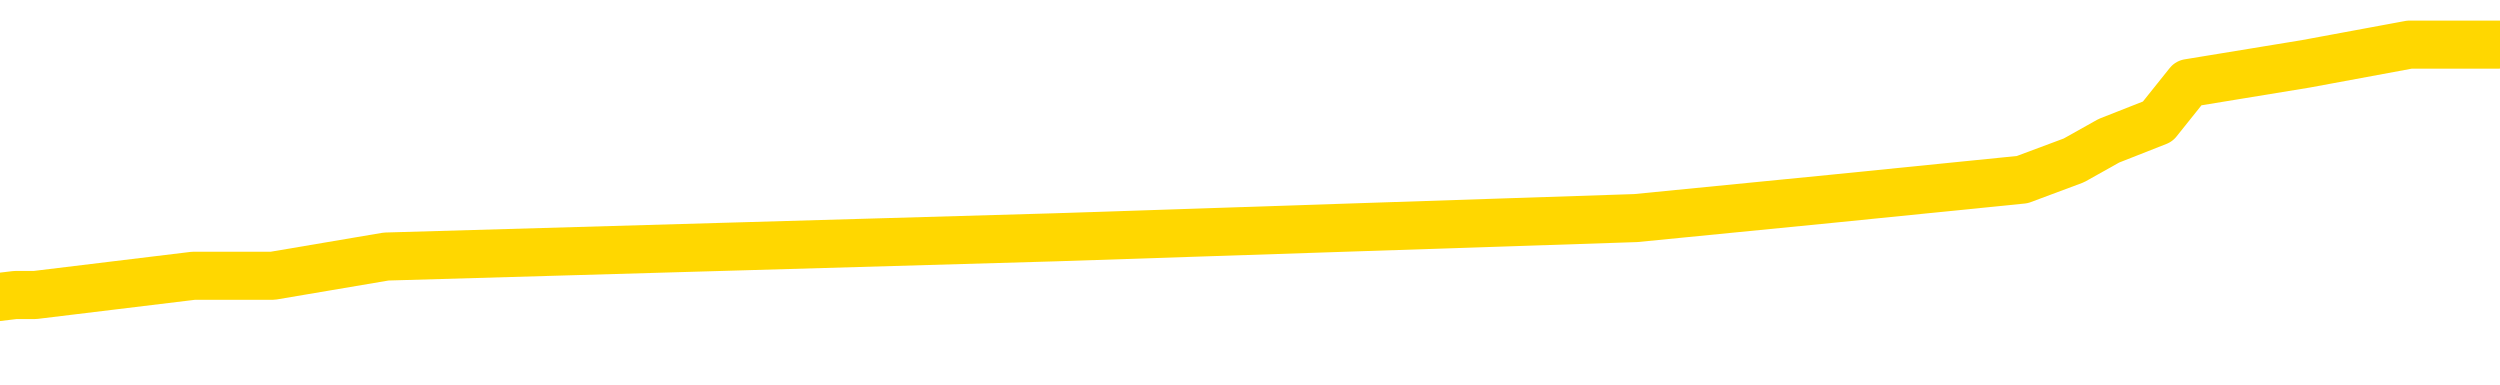 <svg xmlns="http://www.w3.org/2000/svg" version="1.1" viewBox="0 0 6500 1000">
	<path fill="none" stroke="gold" stroke-width="125" stroke-linecap="round" stroke-linejoin="round" d="M0 135204  L-944592 135204 L-944408 135153 L-943917 135053 L-943624 135003 L-943313 134903 L-943078 134853 L-943025 134752 L-942965 134652 L-942812 134602 L-942772 134502 L-942639 134452 L-942347 134402 L-941806 134402 L-941196 134351 L-941148 134351 L-940508 134301 L-940474 134301 L-939949 134301 L-939816 134251 L-939426 134151 L-939098 134051 L-938981 133950 L-938769 133850 L-938053 133850 L-937483 133800 L-937375 133800 L-937201 133750 L-936980 133650 L-936578 133600 L-936552 133499 L-935624 133399 L-935537 133299 L-935455 133198 L-935385 133098 L-935087 133048 L-934935 132948 L-933045 132998 L-932944 132998 L-932682 132998 L-932388 133048 L-932247 132948 L-931998 132948 L-931962 132898 L-931804 132848 L-931341 132747 L-931088 132697 L-930875 132597 L-930624 132547 L-930275 132497 L-929348 132396 L-929254 132296 L-928843 132246 L-927672 132146 L-926483 132096 L-926391 131995 L-926364 131895 L-926098 131795 L-925799 131695 L-925670 131594 L-925632 131494 L-924818 131494 L-924434 131544 L-923373 131594 L-923312 131594 L-923047 132597 L-922576 133549 L-922383 134502 L-922120 135454 L-921783 135404 L-921647 135354 L-921192 135304 L-920449 135254 L-920431 135204 L-920266 135103 L-920198 135103 L-919681 135053 L-918653 135053 L-918457 135003 L-917968 134953 L-917606 134903 L-917197 134903 L-916812 134953 L-915108 134953 L-915010 134953 L-914939 134953 L-914877 134953 L-914693 134903 L-914356 134903 L-913716 134853 L-913639 134803 L-913577 134803 L-913391 134752 L-913311 134752 L-913134 134702 L-913115 134652 L-912885 134652 L-912497 134602 L-911609 134602 L-911569 134552 L-911481 134502 L-911454 134402 L-910445 134351 L-910296 134251 L-910272 134201 L-910139 134151 L-910099 134101 L-908841 134051 L-908783 134051 L-908243 134001 L-908190 134001 L-908144 134001 L-907749 133950 L-907609 133900 L-907409 133850 L-907263 133850 L-907098 133850 L-906821 133900 L-906463 133900 L-905910 133850 L-905265 133800 L-905006 133700 L-904853 133650 L-904452 133600 L-904412 133549 L-904291 133499 L-904229 133549 L-904215 133549 L-904121 133549 L-903828 133499 L-903677 133299 L-903347 133198 L-903269 133098 L-903193 133048 L-902966 132898 L-902900 132797 L-902672 132697 L-902620 132597 L-902455 132547 L-901449 132497 L-901266 132447 L-900715 132396 L-900322 132296 L-899924 132246 L-899074 132146 L-898996 132096 L-898417 132046 L-897976 132046 L-897735 131995 L-897577 131995 L-897177 131895 L-897156 131895 L-896711 131845 L-896306 131795 L-896170 131695 L-895995 131594 L-895858 131494 L-895608 131394 L-894608 131344 L-894526 131294 L-894391 131244 L-894352 131193 L-893462 131143 L-893246 131093 L-892803 131043 L-892686 130993 L-892629 130943 L-891953 130943 L-891852 130893 L-891824 130893 L-890482 130843 L-890076 130792 L-890036 130742 L-889108 130692 L-889010 130642 L-888877 130592 L-888473 130542 L-888447 130492 L-888354 130442 L-888137 130391 L-887726 130291 L-886573 130191 L-886281 130091 L-886252 129990 L-885644 129940 L-885394 129840 L-885374 129790 L-884445 129740 L-884394 129640 L-884271 129589 L-884254 129489 L-884098 129439 L-883923 129339 L-883786 129289 L-883730 129239 L-883622 129188 L-883536 129138 L-883303 129088 L-883228 129038 L-882920 128988 L-882802 128938 L-882632 128888 L-882541 128838 L-882438 128838 L-882415 128787 L-882338 128787 L-882240 128687 L-881873 128637 L-881769 128587 L-881265 128537 L-880813 128487 L-880775 128437 L-880751 128386 L-880710 128336 L-880582 128286 L-880481 128236 L-880039 128186 L-879757 128136 L-879165 128086 L-879034 128036 L-878760 127935 L-878607 127885 L-878454 127835 L-878369 127735 L-878291 127685 L-878105 127635 L-878054 127635 L-878027 127584 L-877947 127534 L-877924 127484 L-877641 127384 L-877037 127284 L-876042 127234 L-875744 127183 L-875010 127133 L-874765 127083 L-874675 127033 L-874098 126983 L-873400 126933 L-872647 126883 L-872329 126833 L-871946 126732 L-871869 126682 L-871235 126632 L-871049 126582 L-870961 126582 L-870832 126582 L-870519 126532 L-870470 126482 L-870328 126432 L-870306 126381 L-869338 126331 L-868793 126281 L-868315 126281 L-868254 126281 L-867930 126281 L-867908 126231 L-867846 126231 L-867636 126181 L-867559 126131 L-867504 126081 L-867482 126031 L-867443 125980 L-867427 125930 L-866670 125880 L-866653 125830 L-865854 125780 L-865701 125730 L-864796 125680 L-864290 125630 L-864061 125529 L-864019 125529 L-863904 125479 L-863728 125429 L-862973 125479 L-862838 125429 L-862674 125379 L-862356 125329 L-862180 125229 L-861158 125128 L-861135 125028 L-860884 124978 L-860670 124878 L-860037 124828 L-859799 124727 L-859766 124627 L-859588 124527 L-859508 124427 L-859418 124376 L-859354 124276 L-858913 124176 L-858890 124126 L-858349 124076 L-858093 124026 L-857598 123975 L-856721 123925 L-856684 123875 L-856632 123825 L-856590 123775 L-856473 123725 L-856197 123675 L-855990 123574 L-855792 123474 L-855769 123374 L-855719 123274 L-855680 123224 L-855602 123173 L-855004 123073 L-854944 123023 L-854841 122973 L-854687 122923 L-854055 122873 L-853374 122823 L-853071 122722 L-852724 122672 L-852527 122622 L-852479 122522 L-852158 122472 L-851531 122422 L-851384 122371 L-851348 122321 L-851290 122271 L-851213 122171 L-850972 122171 L-850884 122121 L-850789 122071 L-850496 122021 L-850361 121970 L-850301 121920 L-850264 121820 L-849992 121820 L-848986 121770 L-848810 121720 L-848760 121720 L-848467 121670 L-848275 121569 L-847942 121519 L-847435 121469 L-846873 121369 L-846858 121269 L-846841 121219 L-846741 121118 L-846626 121018 L-846587 120918 L-846550 120868 L-846484 120868 L-846456 120818 L-846317 120868 L-846024 120868 L-845974 120868 L-845869 120868 L-845604 120818 L-845139 120767 L-844995 120767 L-844940 120667 L-844883 120617 L-844692 120567 L-844327 120517 L-844113 120517 L-843918 120517 L-843860 120517 L-843801 120417 L-843647 120366 L-843378 120316 L-842948 120567 L-842932 120567 L-842855 120517 L-842791 120467 L-842661 120116 L-842638 120066 L-842354 120016 L-842306 119965 L-842252 119915 L-841789 119865 L-841750 119865 L-841710 119815 L-841519 119765 L-841039 119715 L-840552 119665 L-840536 119615 L-840498 119564 L-840241 119514 L-840164 119414 L-839934 119364 L-839918 119264 L-839623 119163 L-839181 119113 L-838734 119063 L-838230 119013 L-838076 118963 L-837789 118913 L-837749 118813 L-837418 118762 L-837196 118712 L-836679 118612 L-836603 118562 L-836355 118462 L-836161 118361 L-836101 118311 L-835325 118261 L-835251 118261 L-835020 118211 L-835003 118211 L-834942 118161 L-834746 118111 L-834282 118111 L-834259 118061 L-834129 118061 L-832828 118061 L-832811 118061 L-832734 118011 L-832641 118011 L-832423 118011 L-832271 117960 L-832093 118011 L-832039 118061 L-831752 118111 L-831712 118111 L-831343 118111 L-830902 118111 L-830719 118111 L-830398 118061 L-830103 118061 L-829657 117960 L-829585 117910 L-829123 117810 L-828685 117760 L-828503 117710 L-827049 117610 L-826917 117559 L-826460 117459 L-826234 117409 L-825847 117309 L-825331 117209 L-824377 117108 L-823583 117008 L-822908 116958 L-822483 116858 L-822172 116808 L-821942 116657 L-821258 116507 L-821245 116356 L-821035 116156 L-821013 116106 L-820839 116006 L-819889 115955 L-819621 115855 L-818806 115805 L-818495 115705 L-818458 115655 L-818400 115554 L-817783 115504 L-817145 115404 L-815519 115354 L-814846 115304 L-814204 115304 L-814126 115304 L-814070 115304 L-814034 115304 L-814006 115254 L-813894 115153 L-813876 115103 L-813853 115053 L-813700 115003 L-813646 114903 L-813568 114853 L-813449 114803 L-813351 114752 L-813234 114702 L-812964 114602 L-812695 114552 L-812677 114452 L-812477 114402 L-812330 114301 L-812104 114251 L-811970 114201 L-811661 114151 L-811601 114101 L-811248 114001 L-810899 113950 L-810798 113900 L-810734 113800 L-810674 113750 L-810290 113650 L-809909 113600 L-809804 113549 L-809544 113499 L-809273 113399 L-809114 113349 L-809081 113299 L-809019 113249 L-808878 113198 L-808694 113148 L-808650 113098 L-808362 113098 L-808345 113048 L-808112 113048 L-808051 112998 L-808013 112998 L-807433 112948 L-807300 112898 L-807276 112697 L-807258 112346 L-807240 111945 L-807224 111544 L-807200 111143 L-807184 110843 L-807163 110492 L-807146 110141 L-807123 109940 L-807106 109740 L-807084 109589 L-807068 109489 L-807019 109339 L-806946 109188 L-806912 108938 L-806888 108737 L-806852 108537 L-806811 108336 L-806774 108236 L-806758 108036 L-806734 107885 L-806697 107785 L-806680 107635 L-806657 107534 L-806639 107434 L-806621 107334 L-806605 107234 L-806575 107083 L-806549 106933 L-806504 106883 L-806488 106782 L-806446 106732 L-806398 106632 L-806327 106532 L-806312 106432 L-806296 106331 L-806233 106281 L-806194 106231 L-806155 106181 L-805989 106131 L-805924 106081 L-805908 106031 L-805864 105930 L-805805 105880 L-805593 105830 L-805559 105780 L-805517 105730 L-805439 105680 L-804901 105630 L-804823 105579 L-804719 105479 L-804630 105429 L-804454 105379 L-804104 105329 L-803948 105279 L-803510 105229 L-803353 105178 L-803223 105128 L-802519 105028 L-802318 104978 L-801358 104878 L-800875 104828 L-800776 104828 L-800684 104777 L-800439 104727 L-800366 104677 L-799923 104577 L-799827 104527 L-799812 104477 L-799796 104427 L-799771 104376 L-799305 104326 L-799088 104276 L-798948 104226 L-798655 104176 L-798566 104126 L-798525 104076 L-798495 104026 L-798322 103975 L-798263 103925 L-798187 103875 L-798107 103825 L-798037 103825 L-797728 103775 L-797643 103725 L-797429 103675 L-797394 103625 L-796710 103574 L-796611 103524 L-796406 103474 L-796360 103424 L-796081 103374 L-796019 103324 L-796002 103224 L-795924 103173 L-795616 103073 L-795592 103023 L-795538 102923 L-795515 102873 L-795393 102823 L-795257 102722 L-795013 102672 L-794887 102672 L-794240 102622 L-794224 102622 L-794200 102622 L-794019 102522 L-793943 102472 L-793851 102422 L-793424 102371 L-793007 102321 L-792614 102221 L-792536 102171 L-792517 102121 L-792154 102071 L-791917 102021 L-791689 101970 L-791376 101920 L-791298 101870 L-791217 101770 L-791039 101670 L-791024 101620 L-790758 101519 L-790678 101469 L-790448 101419 L-790222 101369 L-789906 101369 L-789731 101319 L-789370 101319 L-788978 101269 L-788909 101168 L-788845 101118 L-788705 101018 L-788653 100968 L-788551 100868 L-788049 100818 L-787852 100767 L-787605 100717 L-787420 100667 L-787120 100617 L-787044 100567 L-786878 100467 L-785994 100417 L-785965 100316 L-785842 100216 L-785264 100166 L-785186 100116 L-784472 100116 L-784160 100116 L-783947 100116 L-783930 100116 L-783544 100116 L-783019 100016 L-782573 99965 L-782243 99915 L-782090 99865 L-781764 99865 L-781586 99815 L-781505 99815 L-781298 99715 L-781123 99665 L-780194 99615 L-779305 99564 L-779265 99514 L-779037 99514 L-778658 99464 L-777871 99414 L-777636 99364 L-777561 99314 L-777203 99264 L-776631 99163 L-776364 99113 L-775978 99063 L-775874 99063 L-775704 99063 L-775086 99063 L-774875 99063 L-774567 99063 L-774514 99013 L-774386 98963 L-774333 98913 L-774214 98863 L-773878 98762 L-772918 98712 L-772787 98612 L-772585 98562 L-771954 98512 L-771643 98462 L-771229 98412 L-771201 98361 L-771056 98311 L-770636 98261 L-769303 98261 L-769256 98211 L-769128 98111 L-769111 98061 L-768533 97960 L-768327 97910 L-768298 97860 L-768257 97810 L-768200 97760 L-768162 97710 L-768084 97660 L-767941 97610 L-767486 97559 L-767368 97509 L-767083 97459 L-766710 97409 L-766614 97359 L-766287 97309 L-765933 97259 L-765763 97209 L-765715 97158 L-765606 97108 L-765517 97058 L-765490 97008 L-765413 96908 L-765110 96858 L-765076 96757 L-765004 96707 L-764636 96657 L-764301 96607 L-764220 96607 L-764000 96557 L-763829 96507 L-763801 96457 L-763304 96407 L-762755 96306 L-761874 96256 L-761776 96156 L-761699 96106 L-761424 96056 L-761177 95955 L-761103 95905 L-761042 95805 L-760923 95755 L-760880 95705 L-760770 95655 L-760693 95554 L-759993 95504 L-759747 95454 L-759708 95404 L-759551 95354 L-758952 95354 L-758725 95354 L-758633 95354 L-758158 95354 L-757561 95254 L-757041 95204 L-757020 95153 L-756874 95103 L-756554 95103 L-756013 95103 L-755781 95103 L-755610 95103 L-755124 95053 L-754896 95003 L-754811 94953 L-754465 94903 L-754139 94903 L-753616 94853 L-753289 94803 L-752688 94752 L-752490 94652 L-752439 94602 L-752398 94552 L-752117 94502 L-751432 94402 L-751122 94351 L-751097 94251 L-750906 94201 L-750683 94151 L-750597 94101 L-749934 94001 L-749909 93950 L-749687 93850 L-749357 93800 L-749006 93700 L-748801 93650 L-748568 93549 L-748310 93499 L-748121 93399 L-748074 93349 L-747846 93299 L-747812 93249 L-747655 93198 L-747441 93148 L-747268 93098 L-747177 93048 L-746899 92998 L-746656 92948 L-746340 92898 L-745914 92898 L-745877 92898 L-745393 92898 L-745160 92898 L-744948 92848 L-744722 92797 L-744172 92797 L-743925 92747 L-743091 92747 L-743035 92697 L-743013 92647 L-742855 92597 L-742394 92547 L-742353 92497 L-742013 92396 L-741880 92346 L-741657 92296 L-741085 92246 L-740613 92196 L-740419 92146 L-740226 92096 L-740036 92046 L-739934 91995 L-739566 91945 L-739520 91895 L-739438 91845 L-738145 91795 L-738097 91745 L-737828 91745 L-737683 91745 L-737132 91745 L-737016 91695 L-736934 91645 L-736575 91594 L-736351 91544 L-736070 91494 L-735740 91394 L-735233 91344 L-735120 91294 L-735041 91244 L-734877 91193 L-734583 91193 L-734114 91193 L-733917 91244 L-733867 91244 L-733217 91193 L-733095 91143 L-732641 91143 L-732605 91093 L-732137 91043 L-732026 90993 L-732010 90943 L-731794 90943 L-731613 90893 L-731081 90893 L-730052 90893 L-729852 90843 L-729394 90792 L-728446 90692 L-728347 90642 L-727993 90542 L-727932 90492 L-727918 90442 L-727883 90391 L-727513 90341 L-727393 90291 L-727151 90241 L-726987 90191 L-726800 90141 L-726679 90091 L-725609 89990 L-724750 89940 L-724538 89840 L-724441 89790 L-724267 89690 L-723934 89640 L-723862 89589 L-723804 89539 L-723629 89539 L-723240 89489 L-723005 89439 L-722893 89389 L-722776 89339 L-721796 89289 L-721770 89239 L-721176 89138 L-721143 89138 L-720995 89088 L-720710 89038 L-719798 89038 L-718852 89038 L-718699 88988 L-718597 88988 L-718465 88938 L-718322 88888 L-718296 88838 L-718181 88787 L-717963 88737 L-717282 88687 L-717152 88637 L-716849 88587 L-716609 88487 L-716277 88437 L-715638 88386 L-715295 88286 L-715234 88236 L-715078 88236 L-714156 88236 L-713686 88236 L-713642 88236 L-713630 88186 L-713588 88136 L-713566 88086 L-713539 88036 L-713395 87985 L-712973 87935 L-712638 87935 L-712446 87885 L-712018 87885 L-711830 87835 L-711441 87735 L-710907 87685 L-710534 87635 L-710513 87635 L-710263 87584 L-710144 87534 L-710069 87484 L-709933 87434 L-709893 87384 L-709814 87334 L-709419 87284 L-708923 87234 L-708811 87133 L-708638 87083 L-708330 87033 L-707883 86983 L-707560 86933 L-707417 86833 L-706990 86732 L-706837 86632 L-706782 86532 L-705968 86482 L-705948 86432 L-705576 86381 L-705519 86381 L-704390 86331 L-704322 86331 L-703764 86281 L-703569 86231 L-703433 86181 L-703200 86131 L-702853 86081 L-702818 85980 L-702783 85930 L-702714 85830 L-702366 85780 L-702193 85730 L-701709 85680 L-701692 85630 L-701367 85579 L-701210 85529 L-700069 85429 L-700044 85379 L-699852 85279 L-699659 85229 L-699408 85178 L-699391 85128 L-698371 85078 L-698073 85028 L-697998 84978 L-697862 84878 L-697686 84828 L-697109 84727 L-696894 84677 L-696830 84627 L-696699 84577 L-696662 84477 L-696139 84427 L-696001 104176 L-695987 104176 L-695964 104176 L-695944 104176 L-695716 84376 L-694941 84376 L-694899 84376 L-694531 84376 L-694453 84326 L-694401 84276 L-693728 84226 L-692985 84176 L-692561 84176 L-692113 84126 L-691051 84076 L-690740 83975 L-690330 83975 L-690257 83925 L-689733 83925 L-689639 83925 L-689621 83925 L-689176 83875 L-688991 83775 L-688210 83675 L-687538 83625 L-687126 83474 L-686894 83374 L-686753 83324 L-686672 83224 L-686652 83173 L-686576 83173 L-686447 83123 L-686130 83173 L-685906 83173 L-685581 83123 L-685519 83123 L-685149 83123 L-685116 83123 L-684907 83123 L-684240 83123 L-684162 83123 L-684004 83023 L-683894 83023 L-683567 82973 L-683412 82923 L-683071 82923 L-683014 82823 L-682676 82722 L-682473 82672 L-682420 82572 L-681043 82522 L-680914 82472 L-680480 82422 L-680160 82371 L-679332 82271 L-679209 82221 L-678478 82121 L-678322 82021 L-678281 81970 L-678227 81920 L-678204 81870 L-678090 81820 L-677794 81770 L-677504 81720 L-677450 81670 L-677329 81620 L-677299 81569 L-677199 81519 L-676755 81519 L-676603 81469 L-675768 81469 L-675226 81419 L-674891 81419 L-674876 81369 L-674800 81319 L-674684 81269 L-674489 81219 L-674225 81168 L-673391 81118 L-673294 81068 L-672773 81018 L-672731 80968 L-672632 80918 L-671803 80918 L-671668 80868 L-671330 80868 L-670776 80818 L-670396 80767 L-670233 80717 L-669923 80667 L-669110 80617 L-668804 80567 L-668536 80567 L-668214 80567 L-667893 80617 L-667618 80617 L-666789 80517 L-666694 80467 L-666602 80316 L-666497 80166 L-666110 80016 L-665630 79915 L-665614 79865 L-665495 79815 L-665127 79715 L-665033 79665 L-664199 79564 L-664122 79514 L-663822 79464 L-663731 79414 L-663324 79314 L-663214 79214 L-662515 79163 L-662042 79113 L-661981 79063 L-661763 78963 L-661489 78913 L-661376 78863 L-660349 78813 L-659962 78762 L-659942 78712 L-659609 78662 L-659364 78612 L-658931 78562 L-658821 78512 L-658704 78462 L-658252 78361 L-657661 78311 L-657325 78261 L-655432 78211 L-655318 78111 L-655107 78061 L-653788 78011 L-653682 66732 L-653616 55605 L-653580 45329 L-653518 45329 L-653018 56507 L-652343 67534 L-652321 77710 L-652051 77610 L-651083 77610 L-650393 77559 L-650231 77509 L-649691 77459 L-649601 77409 L-648582 77359 L-647634 77259 L-647268 77309 L-647165 77359 L-646577 77359 L-646518 77359 L-646417 77309 L-645977 77209 L-645870 77158 L-645428 77108 L-644428 76958 L-644172 76808 L-644069 76657 L-643939 76557 L-643572 76457 L-642991 76356 L-642960 76306 L-642645 76256 L-640662 76206 L-640546 76156 L-640478 76156 L-640120 76106 L-638501 76056 L-638323 76056 L-638179 76056 L-637357 76106 L-637304 76156 L-637249 76156 L-636815 76156 L-635835 76206 L-635761 76206 L-634676 76156 L-634463 76156 L-633747 76056 L-633359 76006 L-633140 75905 L-632820 75805 L-632327 75705 L-632199 75655 L-631970 75554 L-631738 75454 L-631679 75404 L-631389 75354 L-631117 75254 L-630087 75204 L-628422 75153 L-628003 75103 L-627866 75053 L-627709 75053 L-627404 75003 L-627176 74903 L-627018 74853 L-626858 74752 L-626689 74652 L-626642 74602 L-626588 74552 L-626567 74552 L-626181 74502 L-625931 74502 L-625660 74502 L-625500 74502 L-625410 74502 L-623751 74502 L-623586 74552 L-623206 74502 L-622746 74502 L-622136 74402 L-621043 74351 L-620612 74301 L-620581 74251 L-620518 74201 L-620501 74151 L-618797 74101 L-618755 74051 L-618289 74001 L-618102 73950 L-618070 73850 L-617475 73800 L-617425 73750 L-617102 73700 L-617051 73650 L-616841 73600 L-616823 73549 L-616557 73449 L-616504 73399 L-616035 73349 L-615525 73249 L-615446 73249 L-615152 73198 L-615135 73148 L-615097 73098 L-615026 73048 L-614868 72998 L-613922 72998 L-613866 72998 L-613345 72998 L-613153 72948 L-613052 72948 L-612826 72898 L-612316 72898 L-611928 74251 L-611858 74251 L-611510 74201 L-611153 74151 L-610024 72697 L-609973 72597 L-609747 72547 L-609713 72497 L-609588 72396 L-609489 72396 L-609224 72396 L-608484 72447 L-607906 72447 L-607612 72447 L-606906 72447 L-606727 72396 L-606704 72396 L-606068 72346 L-605757 72296 L-605361 72296 L-605331 72246 L-605310 72196 L-605156 72146 L-604471 72146 L-604455 72146 L-604115 72146 L-603842 72096 L-603805 72046 L-603749 71945 L-603727 71895 L-603655 71845 L-603323 71795 L-603217 71745 L-603188 71645 L-602990 71594 L-602837 71544 L-601969 71494 L-601406 71394 L-601391 71394 L-601289 71344 L-601187 71394 L-601041 71394 L-600962 71394 L-600925 71344 L-600869 71294 L-600796 71244 L-600651 71193 L-600169 71193 L-599765 71143 L-598898 71193 L-598878 71193 L-598621 71193 L-598544 71193 L-598515 71143 L-598504 71043 L-598487 70993 L-598194 70943 L-598155 70893 L-598083 70843 L-598009 70792 L-597804 70742 L-597644 70592 L-597343 70442 L-597266 70241 L-597248 70091 L-597032 69990 L-596801 69990 L-596691 70041 L-596321 70091 L-596163 70091 L-595931 70091 L-595763 70091 L-595618 70041 L-595486 69990 L-594210 69890 L-593807 69790 L-593746 69740 L-593629 69640 L-593204 69589 L-593188 69489 L-593127 69439 L-592853 69339 L-592741 69289 L-592459 69188 L-592181 69138 L-591756 69038 L-591734 68988 L-591656 68938 L-591530 68888 L-590944 68838 L-590552 68787 L-590217 68737 L-589628 68687 L-589525 68687 L-589355 68637 L-589219 68637 L-588391 68587 L-587206 68537 L-587170 68487 L-587114 68487 L-586894 68437 L-586689 68437 L-586534 68437 L-586277 68386 L-586201 68336 L-585658 68286 L-585622 68236 L-585373 68186 L-584985 68136 L-584160 68086 L-583801 68036 L-583491 68036 L-583233 67985 L-583009 67935 L-582603 67885 L-582487 67835 L-582303 67785 L-582250 67785 L-582062 67735 L-581891 67685 L-581862 67635 L-581582 67584 L-581271 67534 L-581133 67484 L-580823 67434 L-580630 67434 L-580614 67384 L-579895 67384 L-579761 67284 L-579464 67234 L-579373 67183 L-578772 67183 L-578734 67133 L-578656 67083 L-578035 67033 L-577884 66933 L-577843 66883 L-577532 66833 L-577341 66782 L-577148 66682 L-577092 66582 L-576783 66532 L-576731 66482 L-576677 66532 L-576651 66532 L-576526 66532 L-575715 66482 L-575639 66432 L-575098 66381 L-574830 66331 L-574170 66281 L-573263 66231 L-573021 66181 L-572489 66131 L-572272 66081 L-571164 66131 L-571114 66131 L-570338 66131 L-569791 66081 L-569680 66031 L-569527 65930 L-569471 65880 L-569306 65830 L-568929 65780 L-568481 65730 L-568427 65680 L-568272 65630 L-567592 65579 L-567372 65529 L-566854 65479 L-566005 65379 L-565989 65329 L-564198 65279 L-563644 65229 L-563527 65178 L-562521 65128 L-562484 65078 L-562252 65078 L-562159 65078 L-562119 65078 L-561787 65028 L-561435 64978 L-561170 64878 L-560883 64828 L-560573 64727 L-560318 64627 L-560225 64577 L-559735 64527 L-559527 64477 L-558962 64427 L-558847 64477 L-558496 64427 L-558445 64427 L-558405 64427 L-557801 64326 L-557067 64226 L-556486 64126 L-556251 64026 L-555710 63875 L-555558 63775 L-555056 63725 L-554847 63625 L-554824 63625 L-554765 63574 L-553802 63574 L-553624 63524 L-553183 63474 L-553158 63374 L-553003 63324 L-552922 63324 L-552771 63374 L-552124 63374 L-552075 63324 L-550955 63274 L-549971 63224 L-549909 63173 L-549188 63123 L-548324 63073 L-547945 63023 L-547726 63023 L-546966 62973 L-546914 62923 L-546605 62823 L-545754 62823 L-545561 62772 L-545384 62722 L-545160 62722 L-545033 62672 L-544841 62672 L-544608 62622 L-544439 62672 L-544152 62622 L-543873 62622 L-543790 62572 L-543619 62522 L-543603 62422 L-543449 62371 L-543410 62321 L-542634 62271 L-542558 62271 L-542325 62171 L-541899 62121 L-541553 62071 L-540970 62021 L-540701 62021 L-540442 62021 L-540313 61920 L-540297 61870 L-540183 61820 L-540159 61770 L-539925 61720 L-539889 61670 L-538573 61670 L-538517 61620 L-537838 61519 L-537266 61519 L-537140 61519 L-536987 61519 L-536910 61519 L-536598 61419 L-536325 61369 L-536236 61269 L-536134 61269 L-535206 61219 L-535130 61219 L-534766 61219 L-534741 61168 L-534705 61118 L-533930 61018 L-533838 60968 L-533698 60918 L-533296 60868 L-533034 60868 L-532791 60918 L-532577 60868 L-532496 60868 L-532420 60868 L-532343 60868 L-532157 60918 L-532090 60918 L-531840 60918 L-531785 60868 L-531648 60818 L-531568 60717 L-531455 60667 L-531232 60617 L-531067 60567 L-531026 60517 L-530857 60467 L-530486 60417 L-530471 60366 L-530355 60316 L-529634 60266 L-529598 60216 L-529465 60216 L-529118 60166 L-528706 60166 L-528670 60166 L-528592 60116 L-528553 60066 L-528189 60016 L-527985 59965 L-527970 59915 L-527624 59865 L-527276 59865 L-526950 59865 L-526848 59815 L-526695 59815 L-526501 59765 L-526269 59765 L-526177 59765 L-526021 59765 L-525944 59765 L-525903 59715 L-525790 59665 L-525767 59615 L-525516 59615 L-525377 59514 L-524799 59364 L-523971 59264 L-523483 59163 L-523362 59113 L-523323 59063 L-523311 59013 L-523158 58913 L-523058 58813 L-522825 58762 L-522434 58662 L-522130 58612 L-522114 58562 L-521944 58512 L-521705 58412 L-521109 58412 L-520505 58361 L-520465 58361 L-520425 58361 L-520272 58311 L-520218 58261 L-520156 58211 L-520088 58161 L-520033 58061 L-520008 58011 L-519961 57960 L-519867 57860 L-519729 57810 L-519576 57760 L-519444 57710 L-519403 57710 L-519367 57660 L-519306 57610 L-519032 57509 L-518718 57459 L-518677 57359 L-518592 57309 L-518414 57259 L-518177 57209 L-517819 57158 L-517790 57108 L-517220 57058 L-517098 57008 L-516862 56958 L-516839 56958 L-516557 56908 L-516272 56908 L-516016 56908 L-515445 56858 L-515148 56808 L-515072 56757 L-514373 56707 L-514295 56657 L-514260 56607 L-514234 56557 L-514182 56457 L-513988 56407 L-513848 56306 L-513812 56256 L-513772 56206 L-513177 56156 L-512944 56106 L-512661 56457 L-512606 56757 L-512532 57108 L-512454 57409 L-512218 57309 L-511974 57259 L-511839 57209 L-511732 57158 L-511653 57108 L-511265 57008 L-511139 56958 L-510986 56908 L-510948 56858 L-510802 56808 L-510581 56757 L-510407 56707 L-510338 56657 L-509516 56557 L-509500 56557 L-509206 56507 L-508418 56457 L-508108 56457 L-507962 56407 L-507734 56356 L-507533 56256 L-506596 56206 L-506559 56156 L-506537 56106 L-506496 56006 L-506227 55955 L-505631 55905 L-505567 55855 L-505532 55805 L-505515 55755 L-504820 55755 L-504618 55755 L-504586 55755 L-504253 55755 L-504145 55705 L-503520 55605 L-503016 55554 L-502979 55454 L-502537 55454 L-502441 55404 L-502282 55404 L-501969 55404 L-501956 55404 L-501516 55454 L-501034 55504 L-500905 55504 L-500585 55504 L-500517 55454 L-500213 55454 L-500037 55404 L-499843 55354 L-499600 55254 L-499403 55153 L-499377 55053 L-498799 55003 L-498729 54953 L-498319 54903 L-498265 54853 L-498219 54803 L-497855 54752 L-497708 54702 L-497503 54652 L-497407 54652 L-497252 54602 L-497190 54552 L-497043 54452 L-496942 54402 L-496385 54402 L-496363 54502 L-496191 54552 L-495649 54602 L-495588 54602 L-495534 54502 L-495506 54402 L-495434 54351 L-495418 54251 L-495354 54201 L-495318 54101 L-495163 54051 L-494838 54001 L-494272 53950 L-494257 53900 L-494195 53800 L-494094 53700 L-494047 53700 L-493805 53650 L-493382 53650 L-493228 53650 L-491486 53549 L-490944 53499 L-490001 53449 L-489592 53399 L-489051 53299 L-488854 53249 L-488686 53198 L-488390 53148 L-488275 53098 L-488260 53098 L-488105 53048 L-487965 52998 L-487889 52898 L-487757 52898 L-487409 52898 L-487038 52948 L-486440 52948 L-486265 52948 L-486108 52898 L-485839 52848 L-485688 52848 L-485397 52998 L-485373 53098 L-485290 53198 L-485063 53299 L-484363 53249 L-484236 53198 L-483805 53148 L-483711 53098 L-482506 53098 L-482457 53048 L-482164 53048 L-481760 52998 L-481484 52898 L-481465 52848 L-481347 52797 L-481271 52747 L-481089 52697 L-480610 52647 L-480158 52547 L-479748 52497 L-479718 52447 L-479299 52396 L-479185 52396 L-479067 52396 L-479052 52396 L-478858 52346 L-478836 52246 L-478604 52196 L-478161 52146 L-477841 52046 L-477376 52046 L-477211 51995 L-477056 51945 L-476900 51945 L-476447 51945 L-476128 51945 L-476073 51995 L-475702 51995 L-475664 52046 L-475338 52046 L-475221 51995 L-475122 51945 L-474796 51845 L-474409 51795 L-474148 51745 L-473790 51645 L-473533 51594 L-471363 51544 L-471314 51494 L-471291 51444 L-470880 51444 L-470818 51444 L-470748 51494 L-470517 51494 L-470207 51444 L-469903 51344 L-469859 51294 L-469551 51244 L-469418 51193 L-469202 51143 L-468489 51093 L-468334 51093 L-468196 51043 L-468047 51043 L-468026 51043 L-467832 50993 L-467806 50943 L-467715 50893 L-467693 50843 L-467677 50792 L-467577 50742 L-466648 50692 L-466190 50692 L-465098 50592 L-464676 50592 L-464272 50542 L-464233 50492 L-463980 50442 L-463205 50341 L-463189 50291 L-463165 50241 L-462972 50191 L-462235 50141 L-461966 50091 L-461925 50041 L-461526 49940 L-461502 49890 L-460712 49840 L-460032 49790 L-458661 49740 L-458391 49690 L-458343 49640 L-457805 49539 L-457772 49489 L-457670 49389 L-457347 49339 L-457267 49289 L-456998 49289 L-456086 49239 L-455947 49239 L-455698 49138 L-455153 49138 L-454731 49088 L-454537 49038 L-454522 49038 L-454384 48938 L-454290 48888 L-454163 48838 L-453903 48787 L-453878 48687 L-453787 48637 L-453477 48587 L-453416 48537 L-453300 48537 L-452950 48537 L-452139 48537 L-451908 48437 L-451079 48437 L-450847 48336 L-450630 48286 L-450112 48286 L-449474 48236 L-449057 48186 L-448735 48136 L-448254 48086 L-447829 48086 L-447767 48036 L-447419 48036 L-447378 47985 L-447365 47935 L-447265 47835 L-447220 47835 L-446734 47785 L-445933 47785 L-445598 47785 L-444517 47735 L-444037 47685 L-444014 47635 L-443874 47584 L-443319 47534 L-442622 47484 L-442313 47434 L-442091 47384 L-441986 47334 L-441884 47234 L-441213 47183 L-441119 47133 L-441097 47133 L-441019 47083 L-440841 47083 L-440669 47083 L-440488 47033 L-440475 46983 L-440399 46933 L-440235 46883 L-439720 46833 L-439704 46782 L-439563 46782 L-439201 46732 L-439177 46732 L-439046 46682 L-439021 46632 L-438659 46582 L-438134 46482 L-438040 46432 L-437824 46331 L-437731 46281 L-437706 46231 L-437242 46181 L-437165 46181 L-436763 46131 L-436313 46131 L-435061 46081 L-435022 46031 L-434590 45980 L-434558 45930 L-433839 45880 L-433662 45830 L-433527 45780 L-433220 45730 L-433165 45680 L-433140 45579 L-433124 45479 L-432949 45429 L-432760 45379 L-432252 45379 L-431879 44978 L-431540 44527 L-431502 44126 L-430783 43775 L-430689 43725 L-430650 43675 L-430109 43675 L-430086 43625 L-429683 43574 L-429257 43524 L-428986 43524 L-428807 43474 L-428561 43374 L-428537 43324 L-428481 43224 L-427864 43173 L-427362 43123 L-426974 43123 L-426355 43173 L-426139 43173 L-425984 43224 L-424692 43123 L-424593 43073 L-424150 42973 L-423819 42923 L-423518 42823 L-423276 42772 L-422541 42672 L-421962 42622 L-421132 42572 L-421032 42522 L-420475 42472 L-420337 42422 L-418695 42371 L-418634 42371 L-418540 42371 L-417573 42371 L-417396 42321 L-417109 42321 L-416891 42321 L-416813 42271 L-416541 42271 L-416426 42221 L-416273 42171 L-415962 42121 L-415884 42071 L-415793 42071 L-415716 42021 L-415600 42021 L-415421 41970 L-415329 41920 L-415290 41870 L-414787 41870 L-414569 41820 L-414439 41820 L-414284 41770 L-414230 41720 L-414105 41720 L-413720 41670 L-413212 41620 L-413139 41569 L-412659 41519 L-412582 41469 L-412482 41469 L-412248 41419 L-411784 41419 L-411554 41419 L-411537 41419 L-411305 41419 L-411150 41419 L-411089 41419 L-410896 41369 L-410625 41269 L-409873 41219 L-408920 41219 L-408884 41168 L-408659 41168 L-408219 41168 L-407939 41068 L-407590 41018 L-406521 40968 L-405593 40968 L-405463 40968 L-405416 40968 L-405347 40918 L-405192 40918 L-405114 40818 L-404941 40717 L-404506 40617 L-404302 40567 L-404242 40467 L-403659 40417 L-403505 40316 L-403390 40266 L-403349 40216 L-403179 40166 L-403043 40116 L-402832 40016 L-402754 39965 L-402731 39915 L-402522 39815 L-402112 39765 L-402088 39715 L-401865 39665 L-401719 39615 L-401684 39564 L-401671 39514 L-401649 39464 L-401415 39414 L-401230 39364 L-401013 39314 L-400987 39264 L-400298 39214 L-400194 39163 L-400159 39113 L-400138 39063 L-399944 39013 L-399891 38963 L-399774 38863 L-399693 38863 L-399582 38813 L-399267 38762 L-398808 38712 L-398553 38662 L-398318 38562 L-398189 38512 L-397836 38462 L-397777 38412 L-397624 38361 L-397052 38261 L-396965 38211 L-396812 38111 L-396516 38011 L-396146 37910 L-395843 37810 L-395767 37760 L-395362 37710 L-395194 37710 L-395050 37710 L-394510 37710 L-394449 37710 L-394433 37610 L-394267 37559 L-394061 37509 L-393986 37509 L-393894 37459 L-393484 37409 L-393468 37359 L-393445 37359 L-393252 37309 L-393175 37760 L-393004 38211 L-392942 38612 L-392927 39063 L-392412 39013 L-392191 38963 L-391572 38863 L-391318 38813 L-391124 38762 L-391085 38712 L-391011 38712 L-390946 38712 L-390296 38712 L-390257 38762 L-390083 38762 L-390017 38762 L-389343 38762 L-388954 38662 L-388692 38612 L-388455 38562 L-388377 38462 L-388361 38361 L-388159 38311 L-387788 38211 L-387563 38161 L-386927 38111 L-386907 38111 L-386520 38061 L-386427 38061 L-386368 38011 L-386092 37960 L-385783 37960 L-385706 37910 L-384854 37960 L-384512 38211 L-384075 38512 L-383641 38762 L-383146 39013 L-382996 38963 L-382728 39013 L-381490 39063 L-381433 39163 L-379670 39214 L-379479 39163 L-378469 39113 L-378318 39063 L-377942 39163 L-377622 39264 L-377016 39364 L-376947 39464 L-376769 39414 L-375941 39364 L-375802 39314 L-375416 39264 L-375231 39214 L-375188 39163 L-375068 39113 L-374858 39063 L-374410 38963 L-374062 38913 L-373930 38863 L-373521 38813 L-373171 38813 L-372885 38762 L-372692 38712 L-372537 38712 L-372373 38662 L-372305 38612 L-372205 38612 L-371972 38562 L-371855 38562 L-371802 38512 L-371260 38512 L-370796 38462 L-369614 38462 L-369481 38462 L-369456 38462 L-369403 38462 L-368736 38462 L-367701 38361 L-367507 38311 L-367327 38261 L-367176 38261 L-367135 38211 L-367120 38211 L-367059 38161 L-366734 38111 L-365573 38061 L-365379 38011 L-365202 37960 L-364088 37910 L-363229 37860 L-363122 37860 L-362649 37810 L-362456 37810 L-360134 37760 L-360057 37710 L-359935 37610 L-359901 37559 L-359864 37459 L-359769 37309 L-359554 37209 L-358972 37108 L-358586 37058 L-357813 37008 L-357735 36958 L-357038 36958 L-356496 36958 L-356456 36908 L-356325 36908 L-355861 36858 L-355823 36808 L-355688 36757 L-355320 36707 L-355290 36657 L-355140 36657 L-354740 36607 L-352916 36657 L-352109 36607 L-351390 36607 L-351373 36607 L-351060 36507 L-350498 36457 L-349997 36407 L-349478 36356 L-349456 36306 L-347712 36256 L-347543 36206 L-347348 36156 L-346454 36106 L-345935 36006 L-345725 35955 L-345467 35905 L-344757 35855 L-343807 35805 L-343149 35755 L-343110 35655 L-342823 35605 L-342741 35554 L-342645 35554 L-342513 35504 L-342436 35504 L-341701 35504 L-341364 35454 L-341314 35504 L-341059 35504 L-340772 35454 L-340347 35454 L-339766 35404 L-339507 35404 L-339356 35354 L-339109 35354 L-339070 35354 L-338273 35304 L-338235 35254 L-338058 35254 L-337649 35153 L-337421 35153 L-337344 35153 L-337213 35153 L-337097 35103 L-336748 35053 L-336685 35003 L-336533 34953 L-335792 34903 L-335681 34853 L-335510 34803 L-335471 34752 L-335177 34752 L-334775 34752 L-334599 34752 L-334504 34752 L-334195 34702 L-333394 34652 L-332935 34552 L-332415 34502 L-331926 34452 L-331231 34402 L-330185 34351 L-329916 34351 L-329861 34301 L-329701 34301 L-329450 34301 L-329204 34251 L-329125 34201 L-328910 34101 L-328598 34051 L-328135 33950 L-328120 33900 L-327824 33900 L-327811 33850 L-326820 33800 L-326147 33750 L-325812 33650 L-325196 33650 L-325059 33600 L-324420 33549 L-324290 33499 L-323339 33399 L-323240 33299 L-322680 33249 L-322272 33249 L-321843 33249 L-321752 33198 L-320917 33198 L-320554 33198 L-320515 33249 L-320382 33299 L-320206 33299 L-319989 33299 L-319935 33249 L-319778 33148 L-319525 33098 L-318425 33048 L-318348 32998 L-318128 32948 L-317997 32848 L-317961 32797 L-317768 32747 L-317668 32697 L-317184 32647 L-316900 32597 L-316740 32547 L-316645 32447 L-316374 32396 L-316104 32346 L-316088 32146 L-315949 31995 L-315811 31845 L-315484 31645 L-315175 31544 L-315134 31494 L-315059 31394 L-314943 31344 L-314093 31244 L-313766 31193 L-313435 31143 L-313302 31143 L-313086 31143 L-313070 31143 L-312390 31143 L-312296 31043 L-312273 30993 L-312257 30893 L-312219 30843 L-311807 30742 L-311537 30692 L-311497 30642 L-311129 30642 L-310919 30592 L-309836 30592 L-309820 30542 L-309791 30492 L-309771 30492 L-309394 30391 L-309139 30341 L-308891 30241 L-308752 30141 L-308620 30091 L-308288 30041 L-308195 29990 L-308134 29940 L-307576 29890 L-307515 29840 L-307359 29790 L-307165 29740 L-306972 29690 L-306957 29640 L-306918 29589 L-306879 29539 L-306609 29489 L-306485 29439 L-306453 29389 L-306354 29389 L-306198 29389 L-306057 29389 L-305773 29339 L-305447 29339 L-304751 29289 L-304729 29289 L-304219 29289 L-303373 29289 L-303010 29239 L-302856 29188 L-302252 29188 L-302082 29188 L-302021 29188 L-301966 29138 L-300910 29088 L-300892 29088 L-299986 29088 L-299965 29088 L-299798 29038 L-299555 29038 L-299505 28988 L-299451 28888 L-299313 28838 L-299274 28787 L-298345 28737 L-298290 28737 L-298168 28737 L-298096 28737 L-297981 28737 L-297802 28787 L-296820 28737 L-296680 28737 L-296563 28637 L-296268 28537 L-296021 28487 L-295984 28437 L-295929 28487 L-295908 28487 L-295775 28487 L-295696 28487 L-295558 28437 L-294935 28437 L-294769 28386 L-294304 28386 L-294128 28286 L-294112 28236 L-294051 28186 L-293935 28136 L-293452 28086 L-292757 28036 L-292384 27985 L-292214 27935 L-291248 27885 L-291093 27835 L-290916 27835 L-290823 27785 L-290568 27785 L-290397 27785 L-289750 27735 L-289739 27735 L-289159 27685 L-289021 27685 L-288966 27584 L-288231 27534 L-288192 27484 L-288114 27484 L-287472 27434 L-286698 27434 L-286605 27384 L-286557 27384 L-286541 27334 L-286505 27334 L-286489 27234 L-286426 27183 L-286410 27133 L-286390 27133 L-286235 27083 L-286196 27033 L-286180 26983 L-286141 26933 L-286002 26883 L-285925 26833 L-285561 26782 L-285213 26732 L-284439 26682 L-283837 26632 L-283640 26582 L-283410 26582 L-283273 26532 L-282635 26532 L-282345 26482 L-282324 26482 L-281863 26432 L-281631 26432 L-281576 26381 L-281537 26331 L-281034 26281 L-280484 26231 L-279696 26181 L-278573 26181 L-277679 26131 L-277591 26131 L-277291 26081 L-277220 26031 L-277104 25980 L-275927 25930 L-275579 25880 L-275556 25830 L-275037 25780 L-274891 25730 L-274782 25680 L-274573 25630 L-274418 25579 L-274396 25529 L-274202 25479 L-274125 25429 L-273981 25379 L-273180 25329 L-273034 25279 L-272754 25229 L-272577 25178 L-272267 25128 L-271456 25078 L-270527 25078 L-268935 25028 L-268692 24978 L-268051 24928 L-267856 24878 L-267778 24828 L-267260 24777 L-267028 24777 L-267005 24727 L-266873 24727 L-266534 24677 L-266523 24627 L-266307 24577 L-266270 24527 L-265728 24477 L-265199 24376 L-265132 24326 L-264839 24276 L-264291 24176 L-264256 24126 L-264203 24076 L-264104 23975 L-263871 23975 L-263291 23975 L-263193 24026 L-263119 24026 L-262787 23975 L-262037 23925 L-261998 23875 L-261318 23875 L-261164 23875 L-260838 23825 L-260622 23775 L-260390 23775 L-260094 23725 L-259848 23675 L-259496 23625 L-259443 23574 L-258684 23524 L-257990 23424 L-257640 23324 L-257176 23274 L-256543 23224 L-256134 23173 L-256056 23224 L-255630 23224 L-254988 23173 L-254818 23173 L-254076 23123 L-253889 23073 L-253594 23023 L-253022 22973 L-252997 22923 L-251977 22923 L-251490 22873 L-251397 22873 L-251336 22823 L-251048 22772 L-250762 22722 L-250701 22672 L-250521 22672 L-249810 22622 L-249634 22572 L-249435 22522 L-249284 22472 L-249192 22422 L-249130 22371 L-248588 22371 L-248278 22321 L-248186 22221 L-248109 22121 L-247541 22071 L-247450 22071 L-247196 21970 L-246869 21870 L-246832 21720 L-246677 21569 L-246445 21519 L-246123 21469 L-244990 21419 L-244791 21369 L-244265 21319 L-244021 21319 L-243775 21269 L-243695 21219 L-243675 21118 L-243598 21068 L-243543 20968 L-243466 20918 L-243427 20868 L-243248 20767 L-243211 20717 L-242979 20667 L-241742 20617 L-241415 20567 L-241375 20467 L-240594 20417 L-240447 20366 L-239455 20316 L-239248 20316 L-238823 20316 L-238695 20316 L-238291 20366 L-238203 20316 L-237546 20266 L-236839 20216 L-236230 20166 L-236037 20116 L-235804 20016 L-235186 19965 L-234890 19865 L-234451 19815 L-234296 19765 L-234141 19715 L-233385 19615 L-233035 19564 L-232632 19564 L-232594 19514 L-231588 19514 L-231268 19514 L-231021 19464 L-230321 19364 L-230248 19314 L-229935 19264 L-228855 19214 L-228664 19163 L-228430 19163 L-228235 19113 L-227735 19063 L-226981 19063 L-226868 19063 L-226667 19063 L-226626 19013 L-226533 18963 L-226220 18913 L-226132 18863 L-226016 18813 L-225698 18813 L-225629 18762 L-225604 18712 L-225242 18662 L-225204 18612 L-224987 18562 L-224484 18612 L-223882 18662 L-223670 18762 L-223517 18813 L-223479 18813 L-223435 18712 L-223401 18662 L-223268 18612 L-222859 18562 L-222488 18512 L-222434 18462 L-222418 18412 L-222339 18361 L-221930 18311 L-221776 18261 L-221760 18161 L-221721 18111 L-221542 18011 L-221466 17960 L-221235 17910 L-220445 17860 L-220368 17860 L-219633 17760 L-219477 17710 L-219237 17610 L-219175 17509 L-219090 17459 L-219067 17359 L-218949 17259 L-218935 17158 L-218873 17058 L-218836 17008 L-218742 16958 L-218720 16958 L-218603 16908 L-218371 16858 L-218201 16757 L-217381 16757 L-216979 16707 L-216824 16707 L-216319 16707 L-216205 16707 L-215609 16707 L-215234 16657 L-215183 16657 L-214989 16607 L-214292 16607 L-214254 16557 L-214109 16557 L-213884 16507 L-213622 16457 L-213248 16407 L-212823 16356 L-212693 16306 L-212673 16206 L-212180 16206 L-211484 16156 L-211252 16206 L-211098 16206 L-210130 16206 L-209905 16256 L-209627 16256 L-209611 16206 L-209085 16156 L-208556 16106 L-208408 16056 L-208389 16006 L-207847 15955 L-207537 15905 L-207420 15805 L-207228 15705 L-207092 15605 L-206765 15554 L-206648 15504 L-206338 15504 L-205912 15454 L-205856 15454 L-205624 15504 L-205527 15504 L-205394 15504 L-205098 15504 L-204984 15454 L-204619 15404 L-204307 15404 L-203824 15354 L-203653 15304 L-203405 15254 L-203189 15204 L-202663 15153 L-202477 15053 L-202121 15003 L-201486 14953 L-201332 14853 L-200591 14803 L-200171 14752 L-199991 14702 L-199915 14702 L-199784 14652 L-199490 14602 L-199449 14552 L-199219 14552 L-199027 14502 L-198772 14502 L-198345 14452 L-198236 14402 L-197618 14402 L-197436 14402 L-196225 14402 L-195577 14452 L-195427 14452 L-195389 14452 L-195257 14452 L-195156 14402 L-195140 14351 L-195059 14301 L-194847 14251 L-194730 14201 L-194368 14151 L-193996 14101 L-193299 14051 L-192897 14001 L-192792 13950 L-192774 13900 L-191829 13850 L-191634 13750 L-191482 13700 L-191427 13600 L-190670 13600 L-190653 13700 L-190164 13750 L-190034 13850 L-189841 13850 L-188951 13800 L-188911 13750 L-188873 13700 L-188796 13650 L-188757 13650 L-188680 13600 L-188596 13549 L-188332 13499 L-188100 13449 L-188038 13399 L-187557 13349 L-187221 13349 L-187109 13299 L-186916 13249 L-186739 13198 L-186680 13198 L-186644 13148 L-186374 13098 L-185676 12998 L-185623 12898 L-185329 12797 L-184927 12697 L-184363 12647 L-183490 12597 L-183185 12547 L-183147 12497 L-183024 12447 L-182426 12396 L-182296 12346 L-182096 12296 L-182059 12246 L-181445 12196 L-181266 12146 L-181251 12046 L-181033 11995 L-180955 11895 L-180648 11895 L-180516 11845 L-180284 11845 L-179950 11845 L-179858 11795 L-179758 11745 L-179720 11695 L-179177 11695 L-178984 11645 L-178443 11594 L-178017 11544 L-177885 11544 L-177824 11544 L-177593 11544 L-177576 11544 L-177088 11594 L-177007 11594 L-176990 11594 L-175597 11645 L-175461 11645 L-175347 11594 L-174713 11544 L-174573 11494 L-174455 11444 L-174302 11344 L-174265 11294 L-174186 11244 L-174132 11294 L-173140 11294 L-173104 11244 L-172971 11244 L-172910 11143 L-172811 11093 L-172521 11043 L-172507 10993 L-172197 10993 L-172098 11043 L-171632 10993 L-171579 16306 L-171436 21569 L-171308 26883 L-171076 32196 L-170507 32146 L-170418 32096 L-170396 32096 L-170109 32046 L-169426 31995 L-169349 31945 L-169313 31895 L-169296 31845 L-169097 31795 L-168676 31695 L-168405 31695 L-167532 31645 L-167239 31645 L-167129 31645 L-166394 31594 L-166267 31544 L-165908 31494 L-165655 31494 L-164784 31444 L-164615 31444 L-164553 31394 L-164498 31344 L-164150 31294 L-164127 31244 L-163918 31193 L-163778 31143 L-163647 31093 L-163524 31043 L-163401 30993 L-163164 30943 L-162874 30893 L-162215 30843 L-162193 30792 L-162038 30742 L-161920 30692 L-160956 30642 L-160900 30592 L-160668 30542 L-160645 30492 L-160319 30442 L-160204 30442 L-160164 30391 L-159662 30391 L-159363 30341 L-159252 30291 L-158709 30241 L-157650 30191 L-157024 30141 L-156852 30091 L-156605 30041 L-156349 29990 L-156218 29940 L-156196 29890 L-155529 29840 L-154632 29790 L-154586 29740 L-154516 29690 L-154400 29690 L-154180 29640 L-153989 29640 L-153950 29589 L-153757 29539 L-153098 29539 L-152481 29489 L-152442 29790 L-151846 30091 L-151784 30341 L-150662 30592 L-150608 30592 L-150487 30542 L-150221 30492 L-150158 30492 L-149889 30492 L-149812 30442 L-149596 30442 L-149114 30391 L-148844 30341 L-148713 30341 L-148480 30241 L-148455 30091 L-148441 29890 L-148418 29640 L-148402 29389 L-148378 29138 L-148364 28838 L-148341 28537 L-148325 28236 L-148302 27985 L-148287 27735 L-148265 27484 L-148248 27334 L-148220 27183 L-148203 26983 L-148185 26883 L-148148 26732 L-148108 26632 L-148093 26532 L-148068 26381 L-148016 26281 L-147992 26181 L-147915 26081 L-147877 26031 L-147862 25930 L-147799 25830 L-147784 25730 L-147738 25579 L-147667 25479 L-147629 25429 L-147605 25329 L-147552 25229 L-147527 25178 L-147512 25128 L-147450 25078 L-147413 25028 L-147336 24978 L-147320 24928 L-147292 24828 L-147219 24777 L-147180 24727 L-147026 24627 L-146910 24577 L-146856 24527 L-146773 24477 L-146740 24427 L-146716 24376 L-146561 24326 L-146546 24276 L-146445 24226 L-146134 24176 L-146098 24126 L-145883 24076 L-145772 24076 L-145747 24076 L-145517 24126 L-145284 24126 L-144909 24076 L-144782 24026 L-144742 23975 L-144689 23925 L-144588 23875 L-144551 23825 L-144341 23825 L-144276 23775 L-144164 23775 L-143952 23725 L-143915 23675 L-143543 23625 L-143490 23574 L-143411 23524 L-143389 23474 L-143296 23424 L-143096 23374 L-143058 23374 L-143037 23374 L-142807 23374 L-142786 23324 L-142577 23324 L-142482 23274 L-142444 23224 L-142108 23173 L-141995 23123 L-141955 23073 L-141942 23073 L-141802 23023 L-141787 23023 L-141533 23023 L-140950 22973 L-140874 22923 L-140836 22873 L-140791 22823 L-140743 22772 L-140563 22722 L-140548 22672 L-140448 22622 L-140371 22572 L-140310 22522 L-139945 22422 L-139863 22371 L-139845 22321 L-139791 22271 L-138823 22221 L-138691 22171 L-138670 22121 L-138449 22071 L-138381 22021 L-138358 21970 L-138112 21920 L-137856 21870 L-137725 21820 L-137685 21770 L-137664 21670 L-137608 21569 L-137520 21519 L-137459 21419 L-137234 21369 L-137105 21319 L-137005 21269 L-136951 21219 L-136757 21168 L-136679 21118 L-136346 21068 L-136215 21018 L-136038 20968 L-136022 20918 L-135997 20868 L-135728 20868 L-134527 20818 L-134490 20818 L-134374 20767 L-134140 20717 L-133949 20667 L-133910 20667 L-133855 20617 L-133750 20617 L-133236 20567 L-132942 20517 L-132710 20467 L-132435 20417 L-132418 20366 L-132385 20316 L-132345 20266 L-132308 20216 L-132206 20166 L-132129 20116 L-132036 20066 L-131910 20016 L-131805 19965 L-131627 19965 L-131434 19915 L-130605 19915 L-130489 19865 L-130235 19815 L-130195 19765 L-130096 19715 L-130035 19715 L-129793 19665 L-129769 19665 L-129648 19615 L-129577 19564 L-129537 19514 L-129306 19464 L-129129 19414 L-128609 19364 L-128533 19314 L-128516 19264 L-128105 19264 L-127742 19264 L-127626 19214 L-127604 19214 L-127563 19163 L-127487 19113 L-127433 19063 L-127084 19013 L-126968 18963 L-126791 18963 L-126736 18913 L-126712 18913 L-126598 18863 L-126310 18813 L-126078 18762 L-125863 18712 L-125653 18662 L-125443 18562 L-124616 18512 L-124277 18462 L-123269 18412 L-122906 18361 L-121861 18311 L-121783 18261 L-121336 18211 L-121125 18161 L-120933 18111 L-120639 18061 L-120598 18011 L-120444 17960 L-120391 17860 L-120159 17810 L-119579 17760 L-119385 17710 L-118766 17710 L-118277 17660 L-118225 17610 L-117576 17559 L-117426 17509 L-117257 17459 L-116884 17409 L-116868 17409 L-116769 17359 L-116731 17359 L-116600 17309 L-116166 17309 L-115863 17309 L-115478 17309 L-115338 17259 L-115176 17259 L-114742 17259 L-114704 17209 L-114602 17209 L-114487 17158 L-114309 17158 L-114139 17108 L-114021 17058 L-113659 16958 L-113442 16908 L-113309 16858 L-113169 16858 L-112670 16858 L-112592 16858 L-112358 16808 L-112034 16808 L-111647 16757 L-111625 16707 L-111004 16707 L-110734 16657 L-110501 16657 L-110076 16607 L-109805 16557 L-109663 16507 L-109454 16457 L-109249 16407 L-108697 16356 L-108566 16356 L-108180 16306 L-107909 16306 L-107806 16256 L-107546 16206 L-107344 16156 L-107275 16106 L-107237 16056 L-106669 16006 L-106462 15955 L-106435 15905 L-106206 15855 L-106129 15805 L-105612 15755 L-105573 15705 L-105418 15655 L-105124 15605 L-104853 15554 L-104489 15504 L-104141 15504 L-103769 15454 L-103648 15454 L-103576 15404 L-103097 15354 L-103034 15304 L-102699 15254 L-102568 15204 L-102490 15153 L-102361 15103 L-101897 15103 L-101603 15053 L-101527 15053 L-101215 15003 L-100907 14953 L-100844 14903 L-100814 14853 L-100039 14803 L-99935 14702 L-99847 14652 L-99824 14602 L-99670 14552 L-99448 14502 L-99281 14452 L-98894 14402 L-98840 14351 L-98776 14351 L-98159 14301 L-98042 14251 L-97719 14201 L-97193 14151 L-96843 14101 L-96767 14051 L-96147 14001 L-95736 13950 L-95435 13900 L-95124 13850 L-94986 13800 L-94362 13800 L-93981 13750 L-92857 13750 L-91797 13700 L-91734 13650 L-91374 13600 L-91272 13600 L-91256 13549 L-90882 13549 L-89877 13449 L-89490 13399 L-89283 13299 L-89194 13249 L-88819 13198 L-88526 13148 L-88215 13098 L-87426 13048 L-87338 12998 L-87286 12948 L-87247 12898 L-86730 12848 L-86614 12797 L-86405 12747 L-86266 12697 L-85663 12647 L-84833 12597 L-84550 12547 L-84368 12547 L-83867 12497 L-83662 12497 L-83108 12497 L-82602 12447 L-82411 12396 L-82373 12346 L-81744 12296 L-81290 12246 L-80876 12196 L-80268 12146 L-79147 12146 L-78734 12096 L-78410 12096 L-78195 12046 L-77768 11995 L-77628 11945 L-77537 11895 L-77305 11845 L-76719 11845 L-75911 11795 L-74711 11795 L-74598 11795 L-74465 11745 L-74378 11695 L-74336 11745 L-74315 11795 L-74304 11895 L-74210 11995 L-73446 11995 L-72740 11995 L-72700 11945 L-72414 11895 L-71874 11845 L-71812 11795 L-71772 11745 L-71757 11695 L-71500 11645 L-71177 11594 L-71037 11544 L-70767 11494 L-70728 11444 L-70620 11394 L-70219 11344 L-70109 11294 L-70032 11244 L-69735 11193 L-69692 11143 L-69473 11143 L-69290 11143 L-69179 11143 L-69165 11093 L-69139 11093 L-68715 11043 L-68468 10993 L-68133 10943 L-68098 10893 L-67963 10843 L-67709 10843 L-67555 10792 L-66649 10792 L-66550 10742 L-66355 10642 L-65347 10592 L-64847 10542 L-64768 10492 L-64730 10442 L-64522 10391 L-64404 10341 L-64305 10291 L-64120 10241 L-63954 10191 L-63718 10141 L-63299 10091 L-63283 10041 L-62974 9990 L-61928 9940 L-61711 9890 L-61696 9840 L-61673 9790 L-61465 9740 L-61306 9690 L-61247 9640 L-59802 9589 L-59476 9589 L-59274 9589 L-59075 9589 L-58925 9589 L-58655 9539 L-58214 9489 L-57996 9489 L-57302 9439 L-56799 9389 L-56474 9339 L-56203 9339 L-55483 9289 L-55328 9289 L-54129 9188 L-53740 9138 L-53625 9038 L-53471 8988 L-53318 8938 L-52347 8888 L-52295 8838 L-52048 8787 L-52025 8737 L-51806 8687 L-51367 8587 L-51228 8487 L-51120 8386 L-50918 8336 L-50801 8286 L-50699 8236 L-50684 8236 L-50552 8186 L-50298 8136 L-49680 8086 L-49020 8036 L-48774 8036 L-48582 7985 L-47822 7985 L-47783 7985 L-47705 7935 L-47653 7835 L-47614 7785 L-47576 7735 L-47537 7685 L-47445 7635 L-47401 7584 L-47343 7484 L-47319 7434 L-47204 7384 L-46894 7284 L-46839 7234 L-46817 7183 L-46475 7133 L-46310 7083 L-46275 6983 L-46234 6933 L-46219 6883 L-45988 6833 L-45847 6782 L-45679 6732 L-45230 6732 L-44996 6732 L-44904 6732 L-44884 6782 L-44403 6732 L-44325 6732 L-44198 6682 L-44068 6582 L-43690 6532 L-43449 6432 L-43411 6381 L-43357 6331 L-43219 6231 L-43179 6181 L-43140 6131 L-42909 6081 L-42869 6031 L-42739 5980 L-42560 5930 L-42519 5880 L-42505 5830 L-42341 5780 L-42327 5730 L-42174 5680 L-42159 5630 L-42133 5579 L-42098 5529 L-41876 5429 L-41654 5429 L-41399 5379 L-41267 5429 L-40625 5429 L-40018 5379 L-38998 5379 L-38805 5329 L-38754 5279 L-38629 5229 L-38305 5178 L-37532 5128 L-37474 5078 L-37360 5028 L-36948 4978 L-36623 4928 L-36486 4878 L-36261 4828 L-35735 4777 L-35334 4777 L-35303 4727 L-35016 4727 L-34731 4677 L-34343 4627 L-34126 4577 L-33699 4477 L-33518 4427 L-33181 4376 L-33075 4326 L-32888 4326 L-32771 4276 L-32757 4276 L-32036 4226 L-31866 4176 L-31618 4126 L-31518 4076 L-30876 4026 L-30588 3975 L-30397 3925 L-30122 3875 L-29805 3825 L-29520 3775 L-29406 3675 L-29361 3625 L-29159 3574 L-27550 3524 L-27338 3474 L-26657 3424 L-26575 3374 L-26347 3324 L-26156 3324 L-26017 3274 L-25999 3274 L-25805 3274 L-25576 3274 L-25383 3274 L-24299 3224 L-24103 3224 L-24051 3224 L-23897 3224 L-23789 3224 L-23623 3224 L-23470 3173 L-23355 3123 L-23231 3023 L-22814 2973 L-22557 2873 L-22465 2823 L-22272 2823 L-22210 2772 L-21884 2772 L-21823 2772 L-21766 2722 L-21497 2672 L-21149 2622 L-20971 2572 L-20776 2522 L-20740 2572 L-20028 2572 L-19988 2672 L-19679 2722 L-19381 2772 L-19331 2823 L-19076 2873 L-18805 2923 L-18750 2923 L-17659 2923 L-17628 2873 L-17588 2873 L-17411 2873 L-17219 2823 L-16361 2823 L-15307 2772 L-15246 2722 L-14898 2672 L-14085 2672 L-13271 2672 L-13256 2672 L-12881 2672 L-12713 2672 L-12444 2672 L-12116 2622 L-11995 2572 L-11938 2572 L-11902 2522 L-11825 2522 L-11608 2472 L-11550 2422 L-11234 2371 L-11066 2321 L-10703 2321 L-10510 2321 L-10486 2321 L-10409 2271 L-9927 2271 L-9790 2271 L-9377 2221 L-9078 2221 L-8978 2171 L-8963 2121 L-8934 2071 L-8575 2021 L-8225 1970 L-8087 1920 L-8050 1920 L-7233 1870 L-7027 1820 L-7003 1770 L-6847 1770 L-6757 1720 L-6516 1720 L-6192 1670 L-6099 1670 L-5903 1620 L-5617 1620 L-4861 1569 L-4732 1519 L-4658 1469 L-4046 1419 L-3870 1369 L-3759 1319 L-3660 1269 L-3581 1219 L-3444 1168 L-3289 1168 L-3210 1168 L-3019 1168 L-2346 1168 L-2308 1118 L-2205 1068 L-1262 1018 L-1240 968 L-889 918 L-424 868 L-388 818 L40 767 L91 767 L503 717 L519 717 L616 717 L671 717 L709 717 L1004 667 L2743 617 L4253 567 L4761 517 L5258 467 L5392 417 L5483 366 L5610 316 L5690 216 L5995 166 L6265 116 L6500 116" />
</svg>
